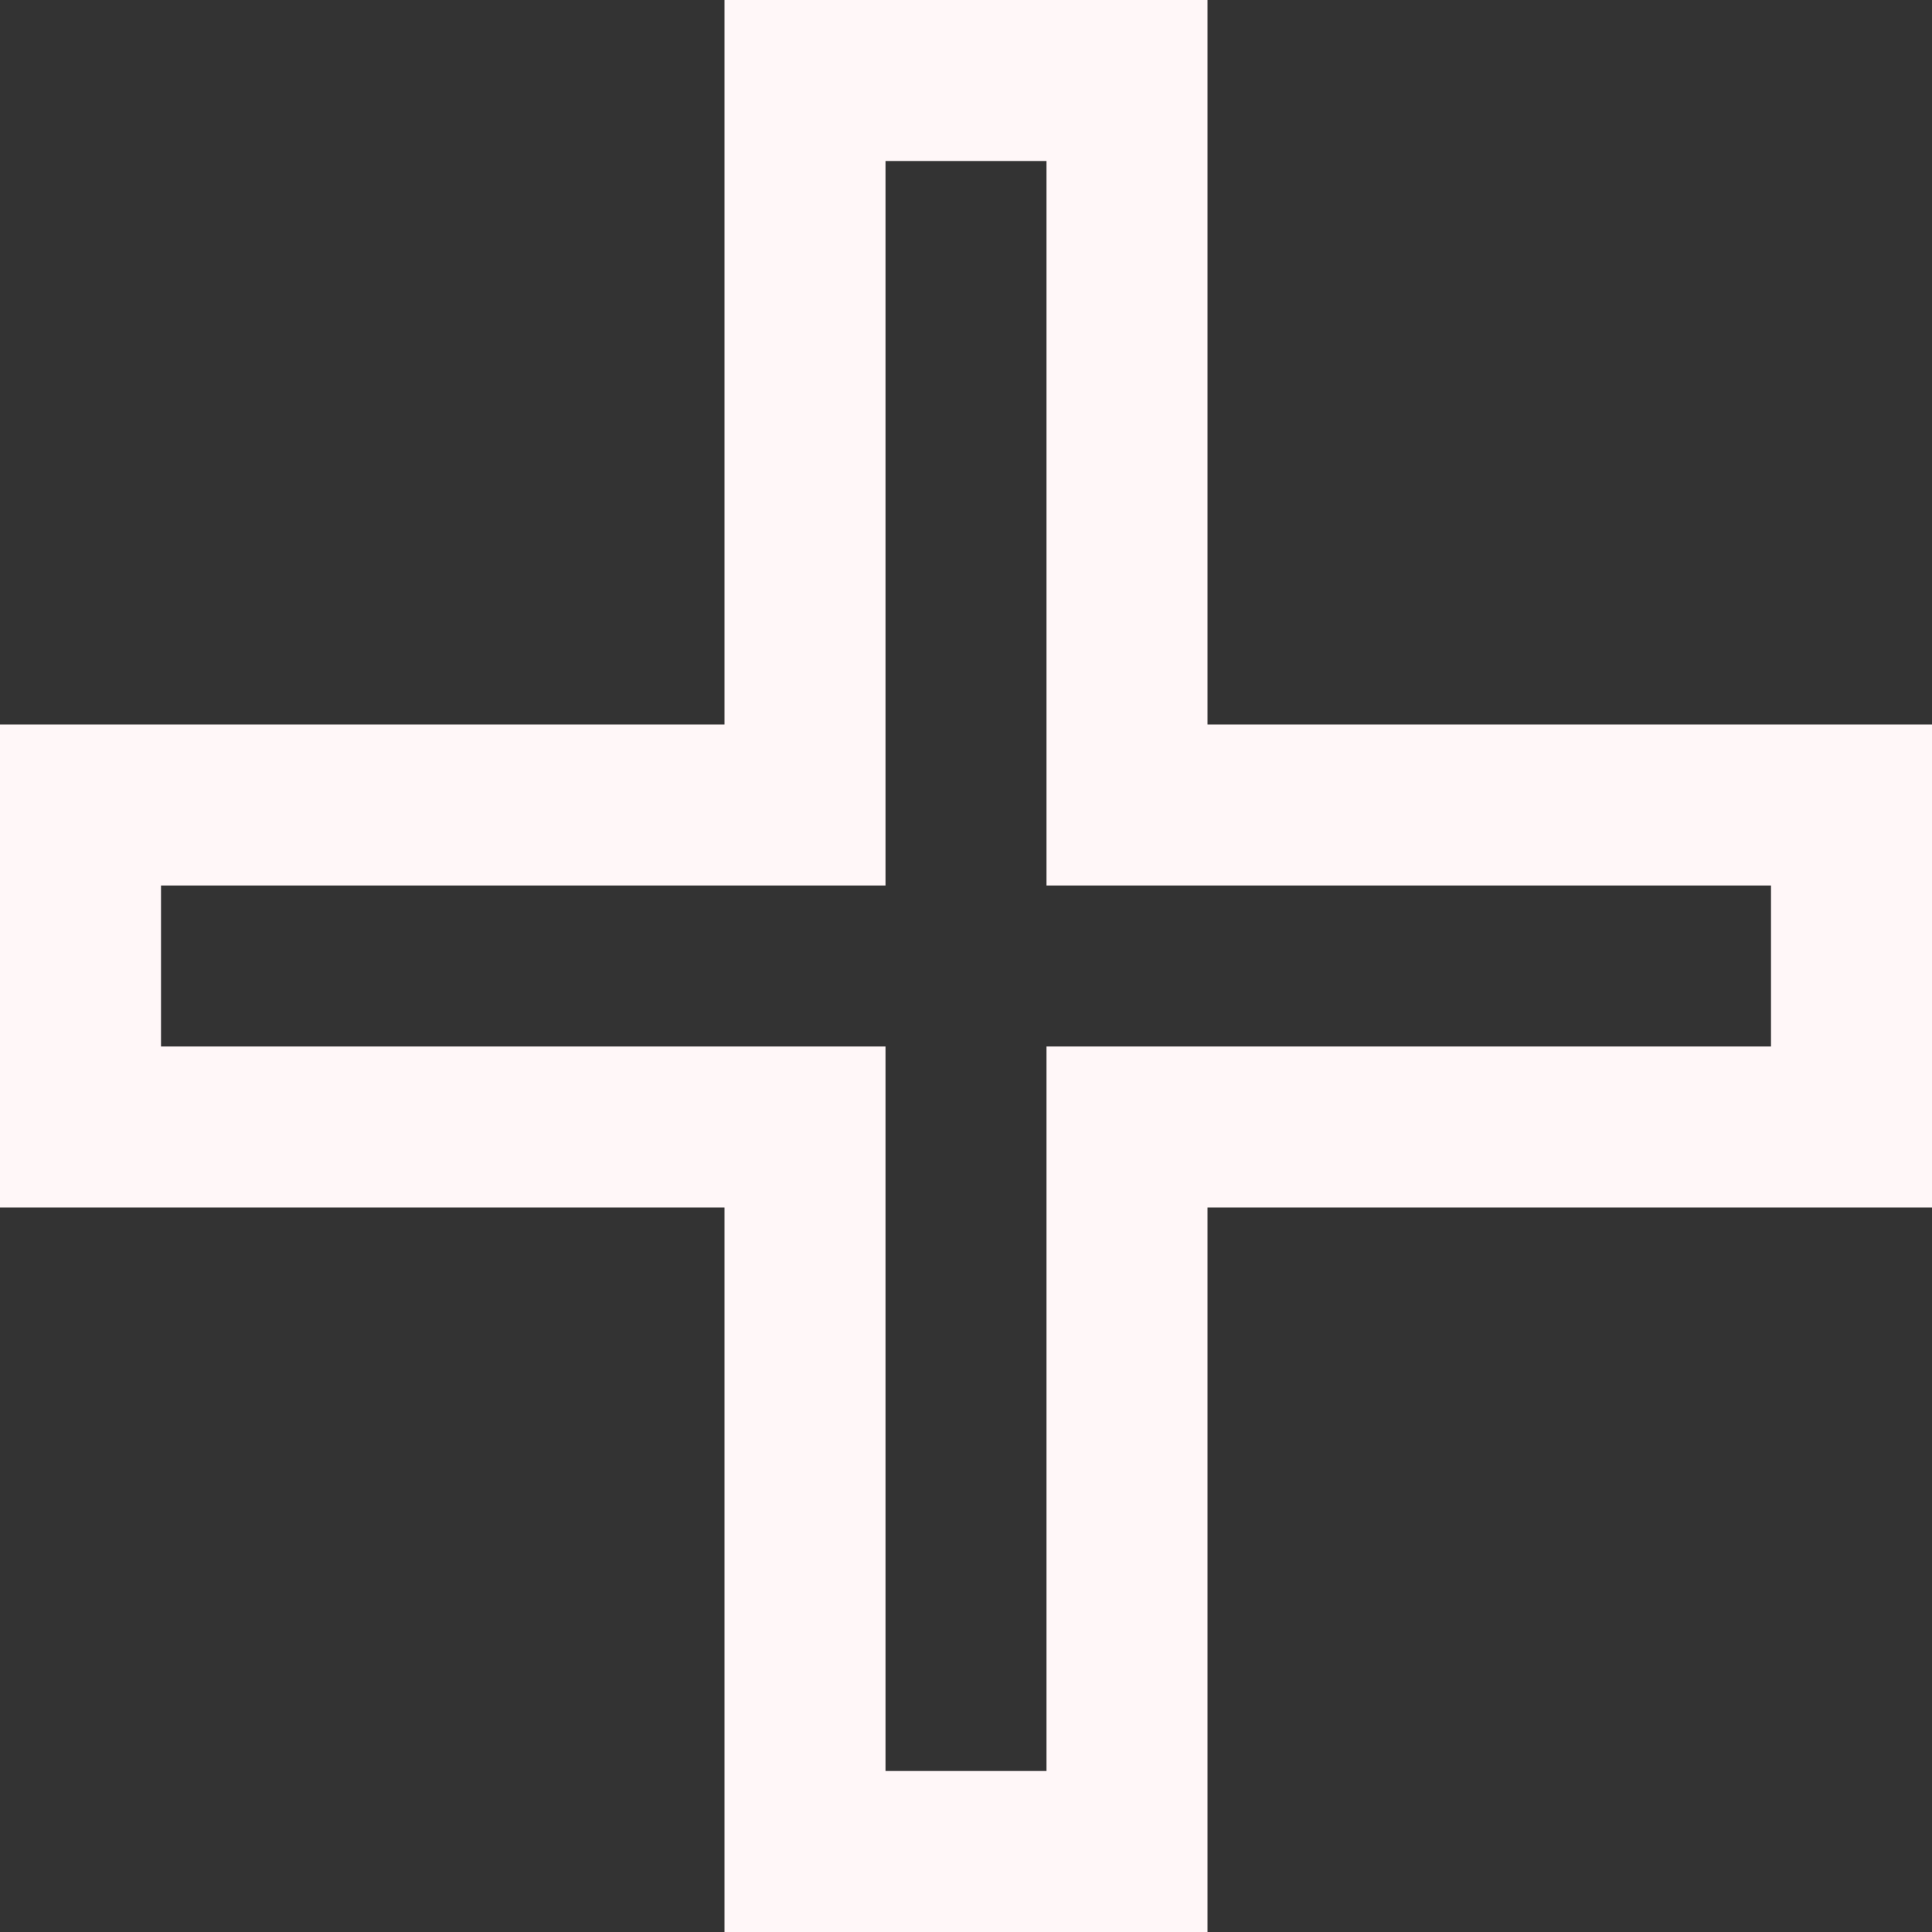 <svg xmlns="http://www.w3.org/2000/svg" width="24" height="24" viewBox="0 0 24 24"><rect x="0" y="0" width="24" height="24" fill="#333333" stroke="none"/><path fill="#fff7f8" d="M13 2v9h9v2h-9v9h-2v-9h-9v-2h9v-9h2zm2-2h-6v9h-9v6h9v9h6v-9h9v-6h-9v-9z"/></svg>